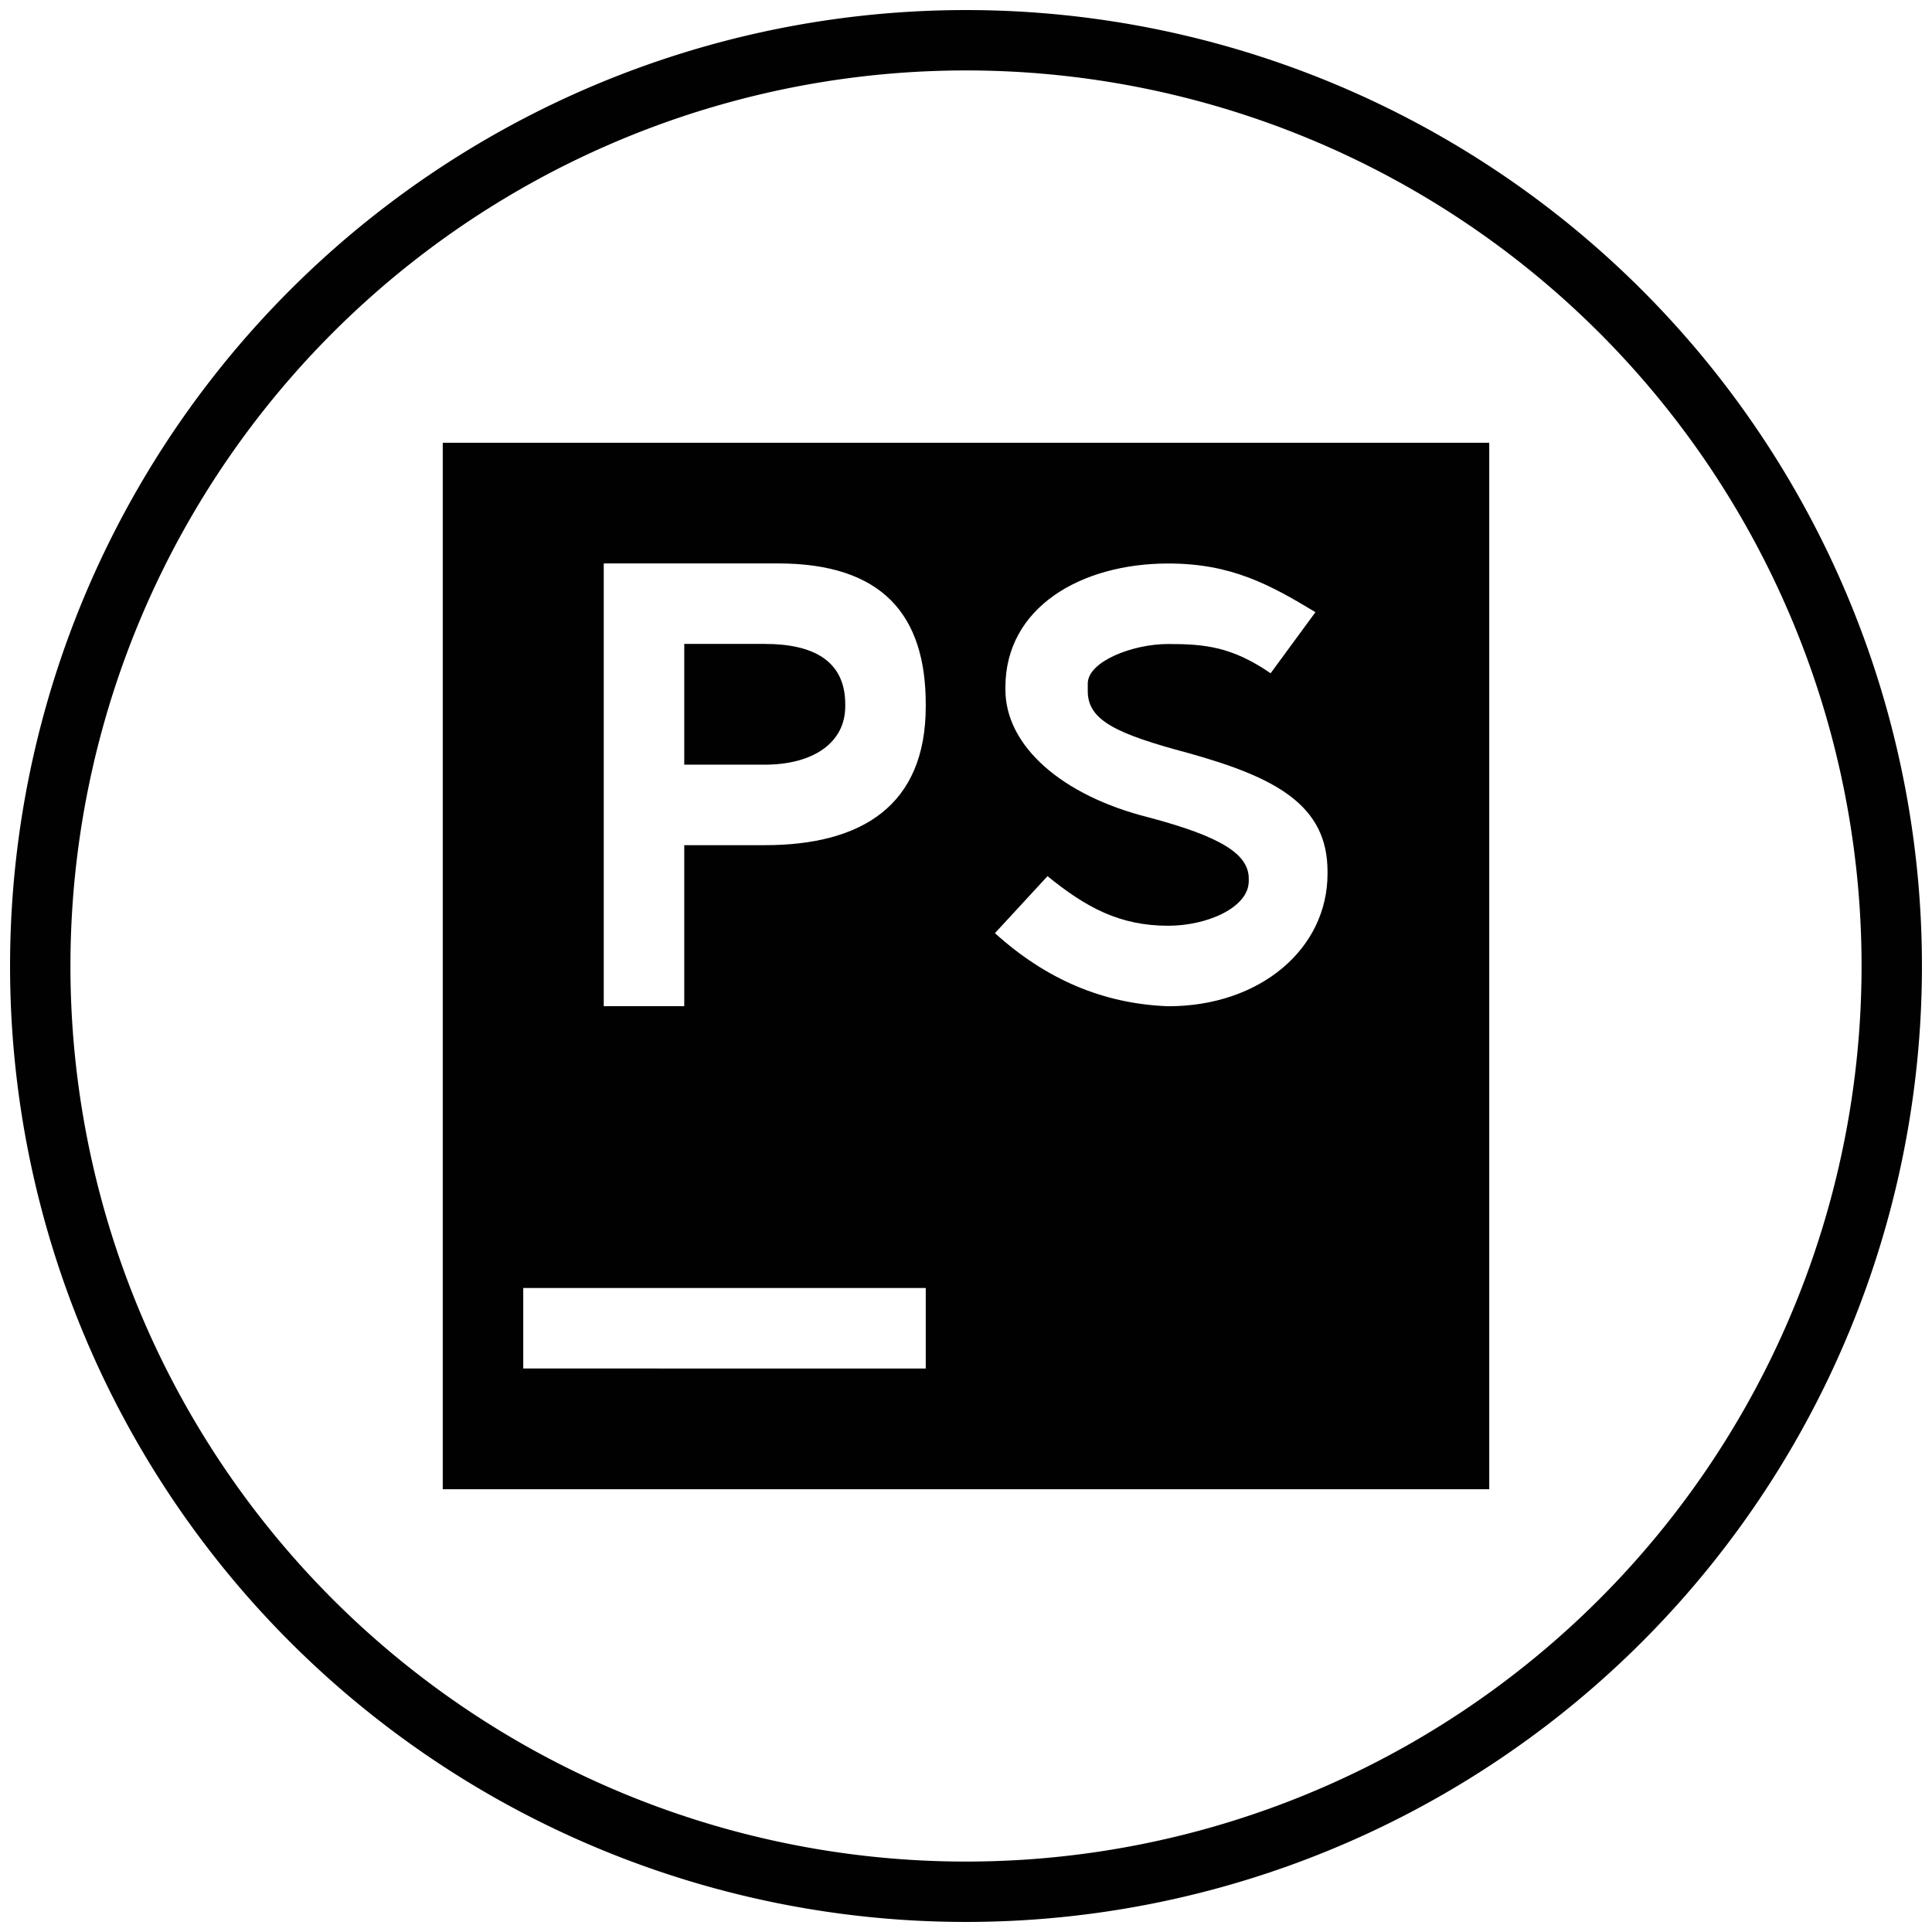 <svg xmlns="http://www.w3.org/2000/svg" xmlns:xlink="http://www.w3.org/1999/xlink" viewBox="0 0 48 48"><defs><linearGradient id="a" gradientUnits="userSpaceOnUse" x1="24" x2="24" y1="2" y2="46"><stop stop-color="#010101" offset="0"/><stop stop-color="#010101" offset="1"/></linearGradient><linearGradient xlink:href="#a" id="b" x1=".25" y1="24" x2="47.75" y2="24" gradientUnits="userSpaceOnUse"/><linearGradient xlink:href="#a" id="c" x1="11" y1="24" x2="37" y2="24" gradientUnits="userSpaceOnUse"/></defs><path d="M47 24a23 23 0 0 1-23 23A23 23 0 0 1 1 24 23 23 0 0 1 24 1a23 23 0 0 1 23 23z" fill="none" stroke="url(#b)" stroke-width="1.5"/><path d="M11 11v26h26V11H11zm4 2.998h4.326c2.588 0 3.674 1.273 3.674 3.5v.05c0 2.469-1.593 3.45-4 3.45h-2v4h-2v-11zM29.025 14c1.565 0 2.519.522 3.657 1.209l-1.114 1.518c-.963-.662-1.64-.727-2.543-.727-.902 0-2 .441-2 .982v.188c0 .722.695 1.059 2.5 1.54 2.167.603 3.457 1.29 3.457 2.938v.061c0 1.861-1.67 3.291-3.957 3.291-1.625-.06-3.042-.673-4.306-1.816l1.306-1.416c.963.782 1.797 1.232 3 1.232.963 0 2-.45 2-1.111v-.06c0-.604-.676-1.04-2.482-1.52-2.167-.542-3.564-1.78-3.564-3.174v-.06c0-1.987 1.88-3.075 4.046-3.075zM17 15.998v3h2c1.204 0 2-.545 2-1.45v-.05c0-1.083-.796-1.5-2-1.5h-2zM13 32h10v2H13v-2z" fill="url(#c)"/></svg>